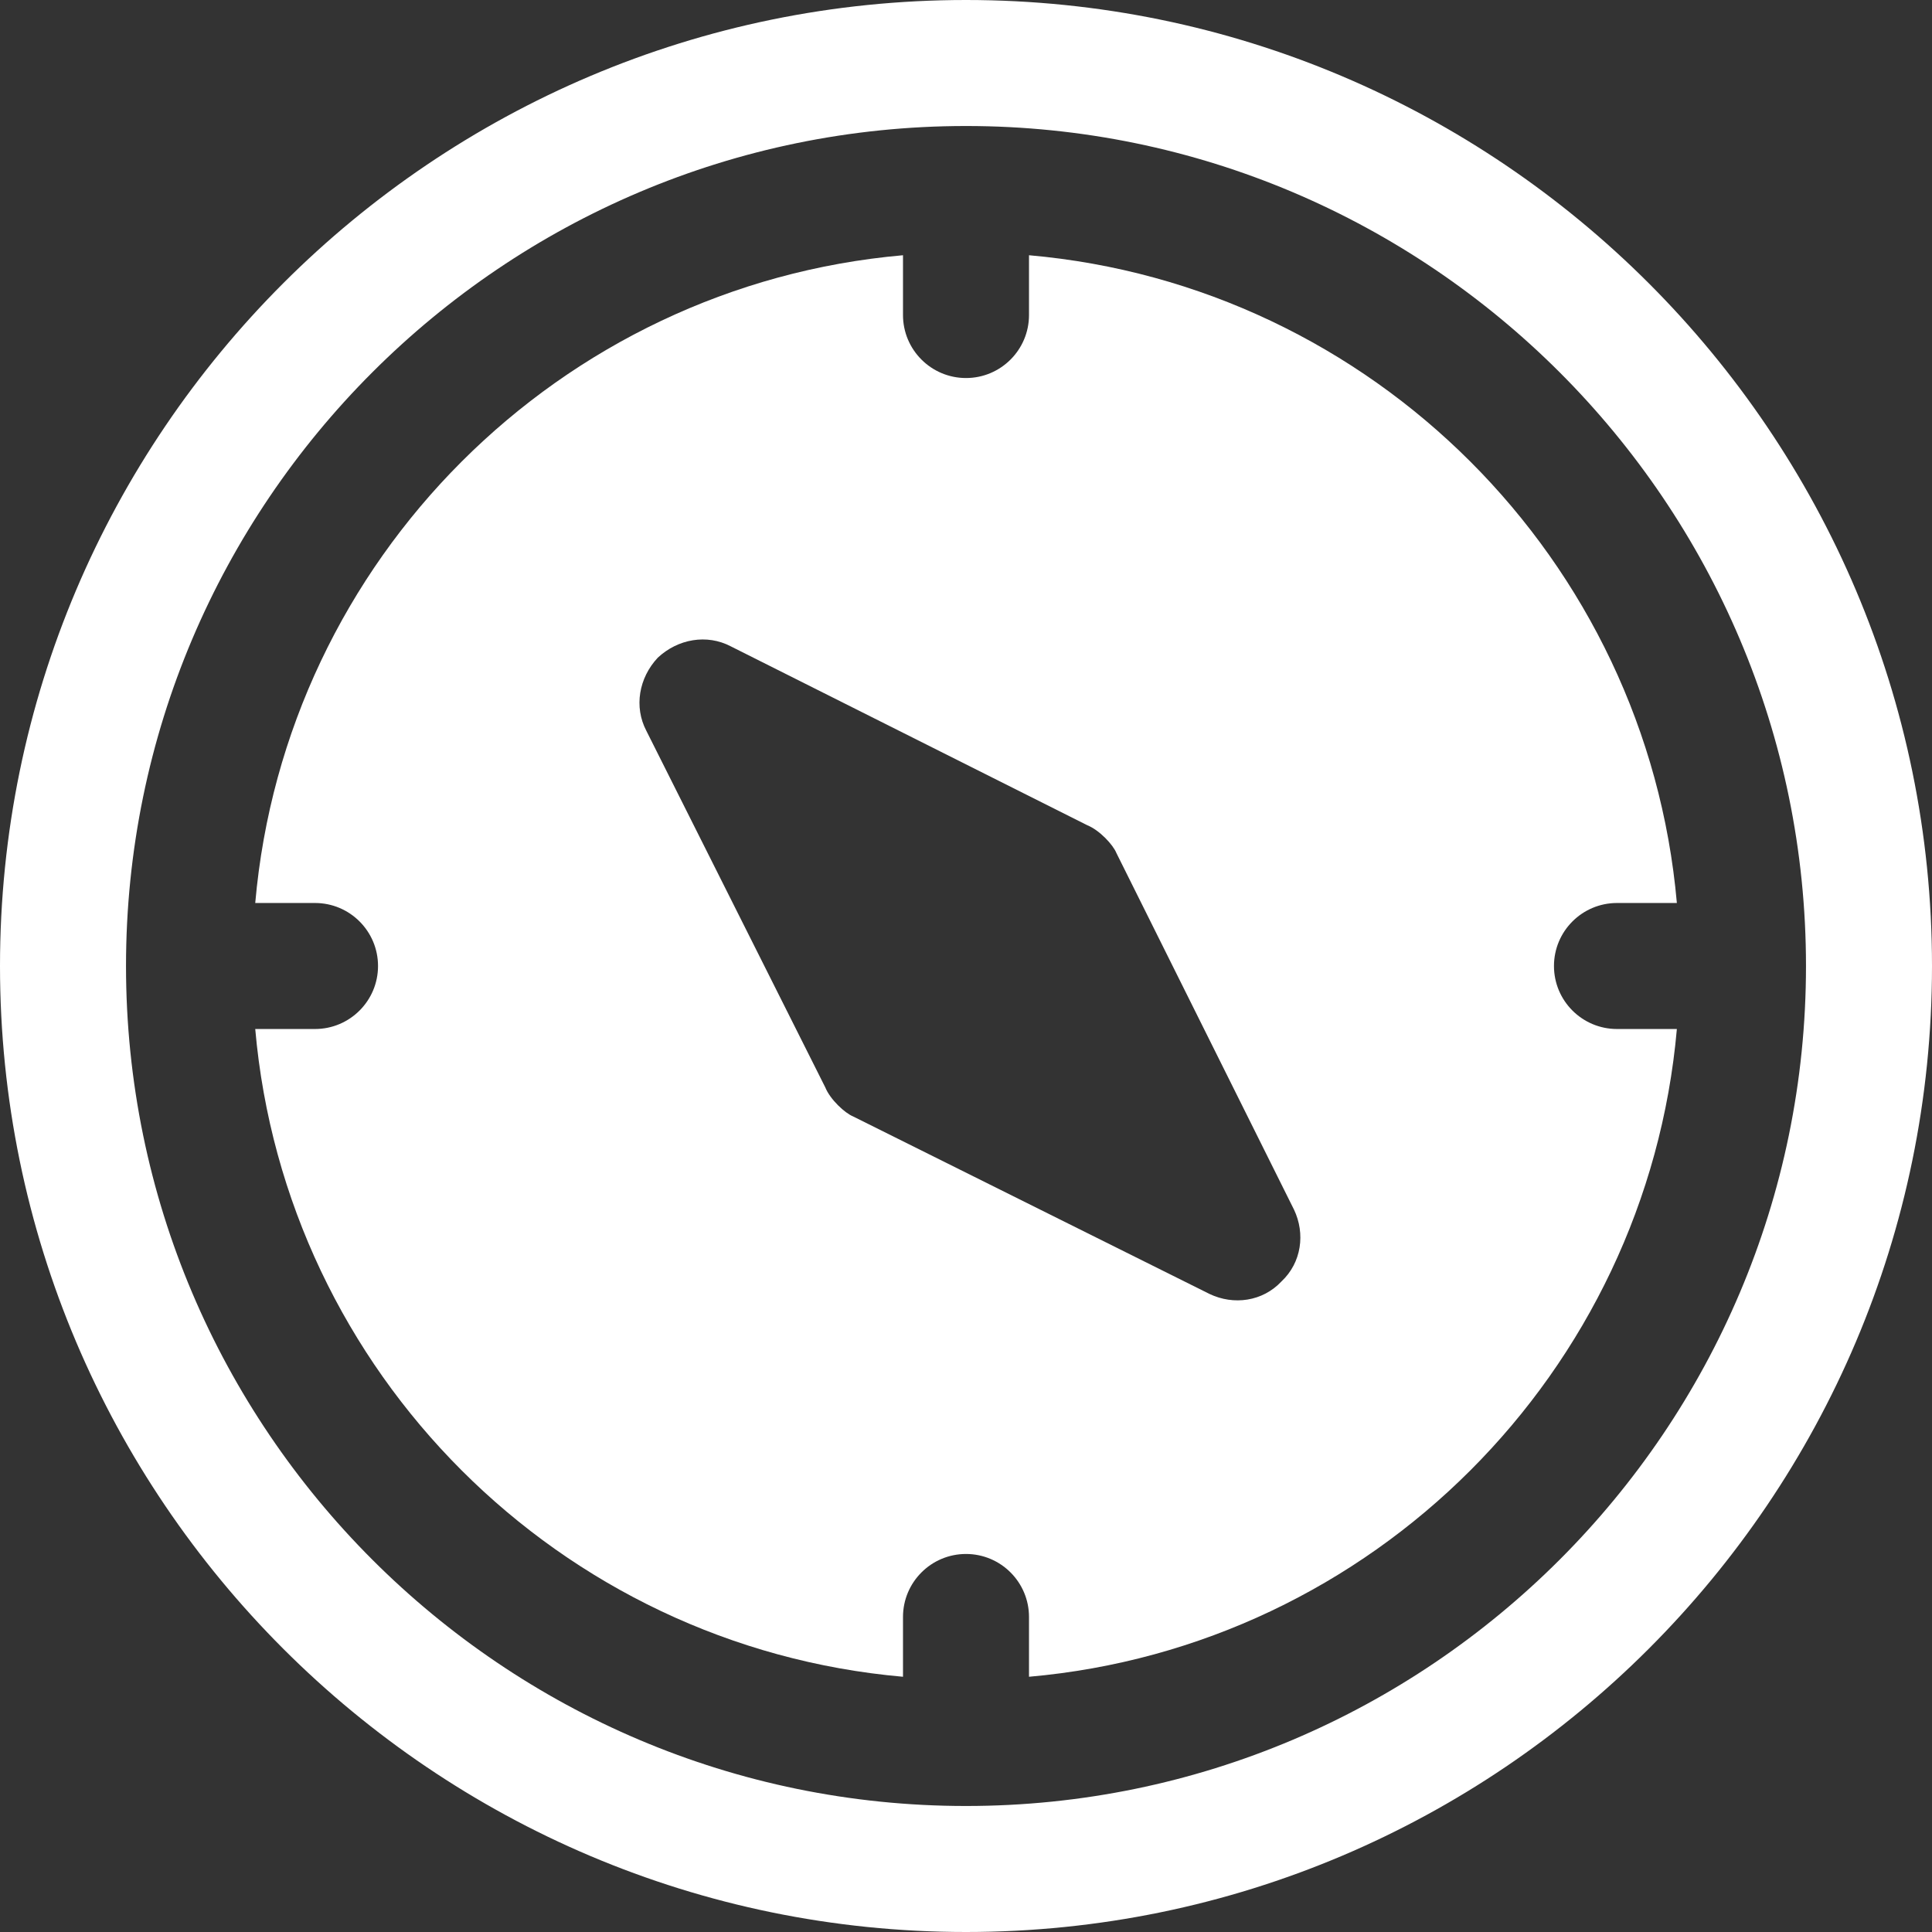 <svg width="18" height="18" viewBox="0 0 18 18" fill="none" xmlns="http://www.w3.org/2000/svg">
<rect x="0" y="0" width="18" height="18" fill="#333333" stroke="none"/>
<path d="M9 18C4.037 18 0 13.963 0 9C0 4.037 4.037 0 9 0C13.963 0 18 4.037 18 9C18 13.963 13.963 18 9 18ZM9 1.174C4.685 1.174 1.174 4.685 1.174 9C1.174 13.315 4.685 16.826 9 16.826C13.315 16.826 16.826 13.315 16.826 9C16.826 4.685 13.315 1.174 9 1.174Z" fill="white"/>
<path d="M14.478 9C14.478 9.324 14.741 9.587 15.065 9.587H15.623C15.341 12.787 12.787 15.341 9.587 15.622V15.065C9.587 14.741 9.324 14.478 9 14.478C8.676 14.478 8.413 14.741 8.413 15.065V15.622C5.213 15.341 2.659 12.787 2.378 9.587H2.935C3.259 9.587 3.522 9.324 3.522 9C3.522 8.676 3.259 8.413 2.935 8.413H2.378C2.659 5.213 5.213 2.659 8.413 2.378V2.935C8.413 3.259 8.676 3.522 9 3.522C9.324 3.522 9.587 3.259 9.587 2.935V2.378C12.787 2.659 15.341 5.213 15.623 8.413H15.065C14.741 8.413 14.478 8.676 14.478 9ZM12.056 11.27L10.401 7.947C10.371 7.872 10.245 7.735 10.131 7.689L6.809 6.022C6.586 5.905 6.316 5.952 6.128 6.128C5.952 6.316 5.905 6.586 6.022 6.809L7.689 10.131C7.735 10.245 7.873 10.371 7.947 10.401L11.27 12.056C11.493 12.162 11.763 12.127 11.939 11.939C12.127 11.763 12.162 11.493 12.056 11.27Z" fill="white"/>
</svg>
